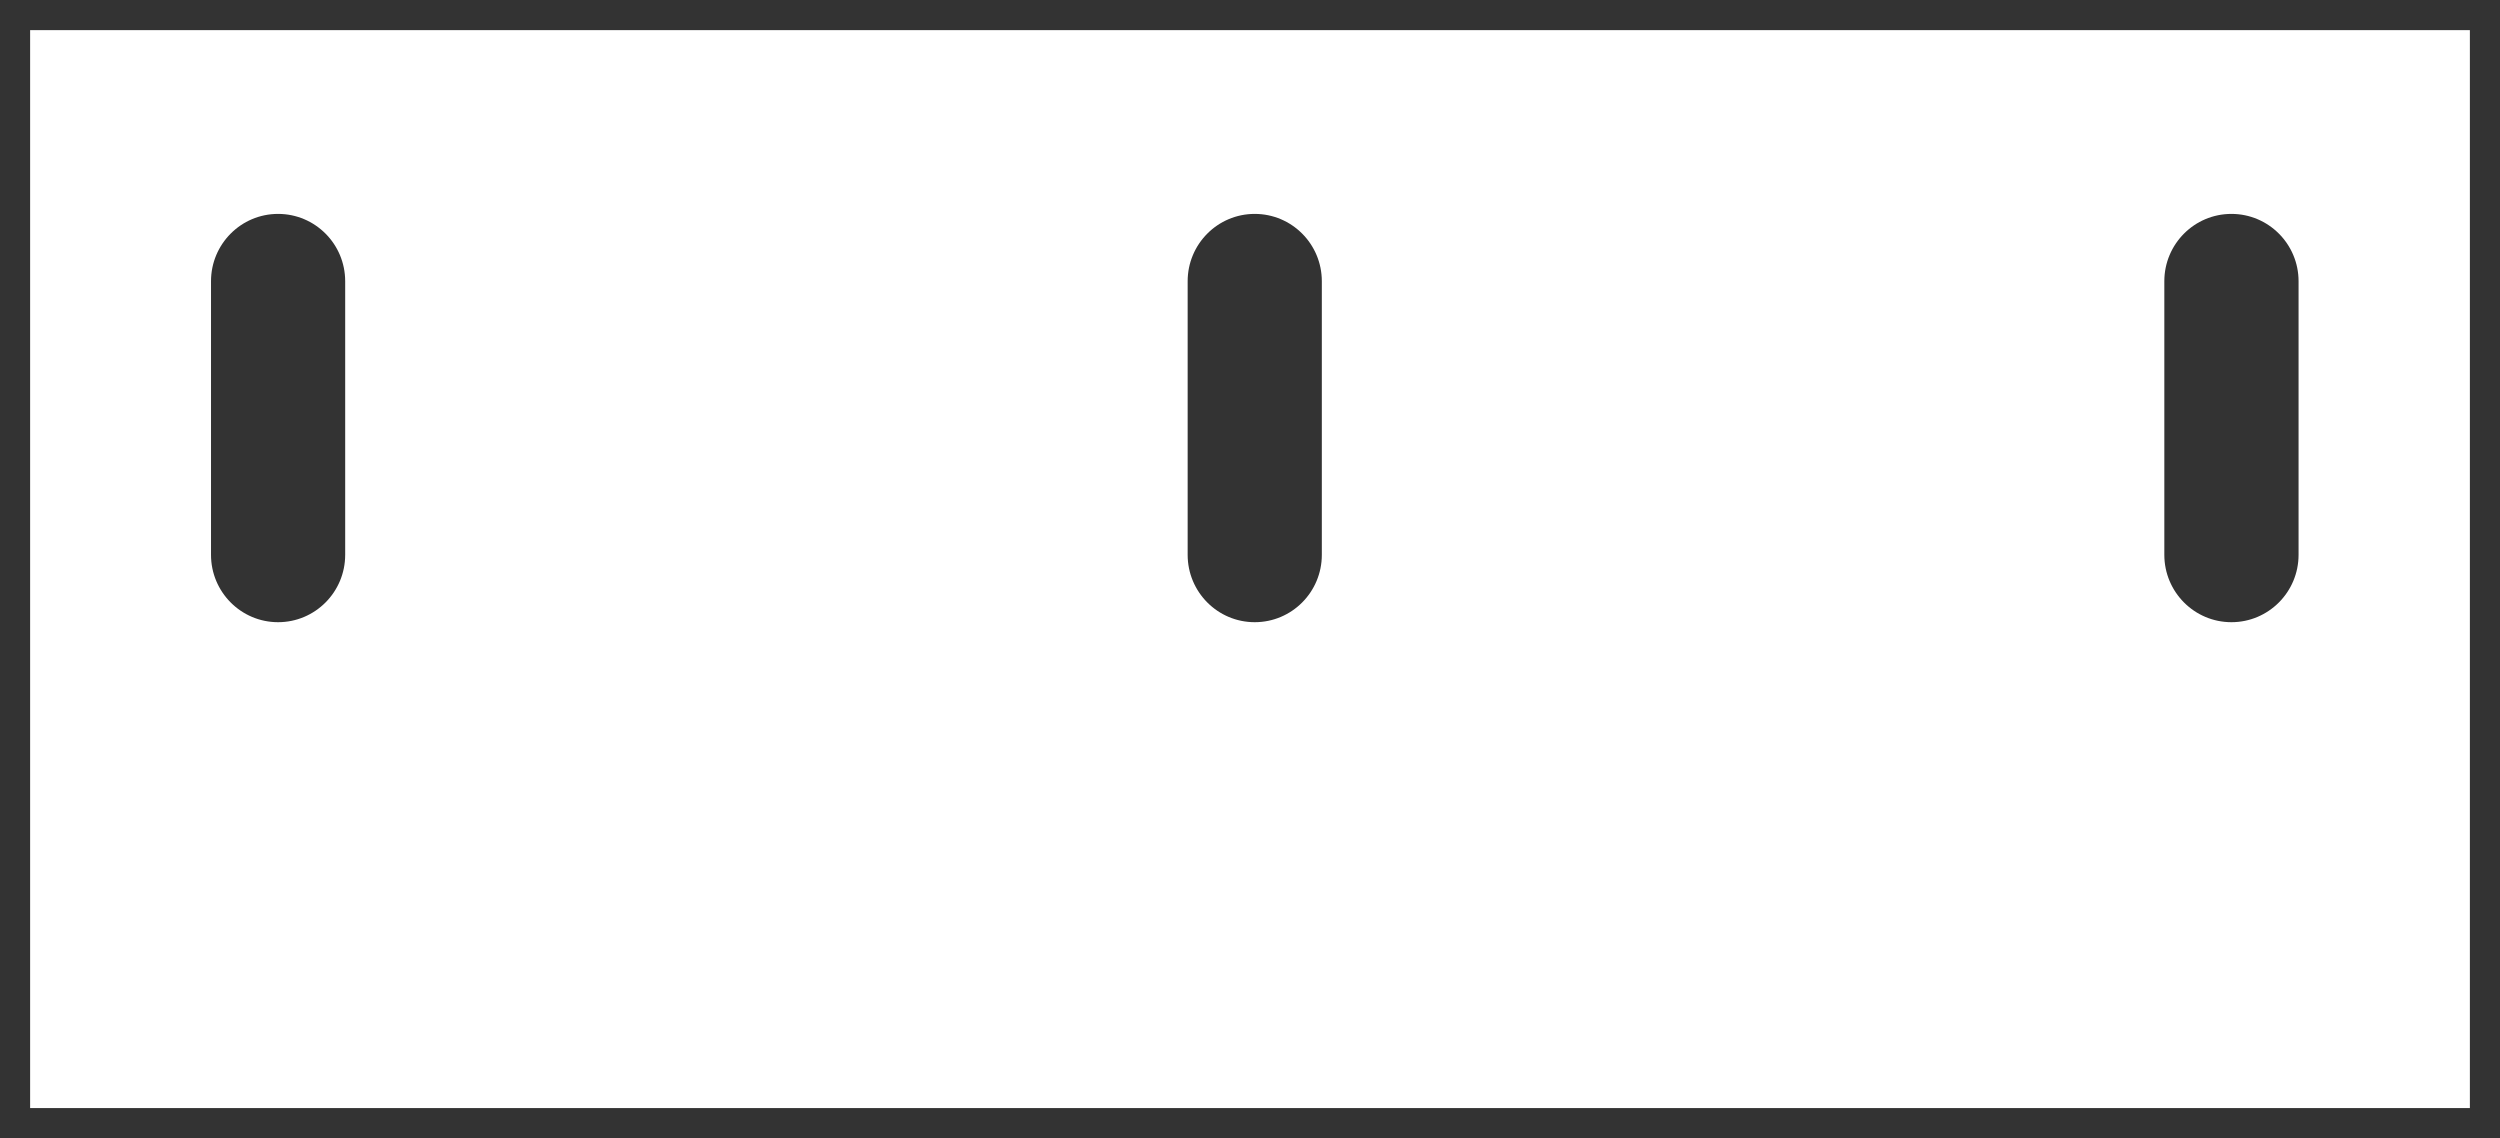 <svg version="1.2" baseProfile="tiny" viewBox="0 0 82.0 37.333" xmlns:xlink="http://www.w3.org/1999/xlink" xmlns="http://www.w3.org/2000/svg">
<rect x="0" y="0" width="82.0" height="37.333" fill="#333333" stroke="none"/>
<path style="fill:#ffffff;" d="M0.988,0.988L0.988,36.345L81.012,36.345L81.012,0.988L0.988,0.988M11.322,18.198C11.322,19.418,10.337,20.408,9.121,20.408C7.907,20.408,6.921,19.418,6.921,18.198L6.921,9.225C6.921,8.005,7.907,7.016,9.121,7.016C10.337,7.016,11.322,8.005,11.322,9.225L11.322,18.198M43.356,18.198C43.356,19.418,42.372,20.408,41.155,20.408C39.94,20.408,38.955,19.418,38.955,18.198L38.955,9.225C38.955,8.005,39.94,7.016,41.155,7.016C42.371,7.016,43.356,8.005,43.356,9.225L43.356,18.198M75.393,18.198C75.393,19.418,74.406,20.408,73.191,20.408C71.976,20.408,70.99,19.418,70.99,18.198L70.99,9.225C70.99,8.005,71.976,7.016,73.191,7.016C74.406,7.016,75.393,8.005,75.393,9.225L75.393,18.198Z"/>
</svg>